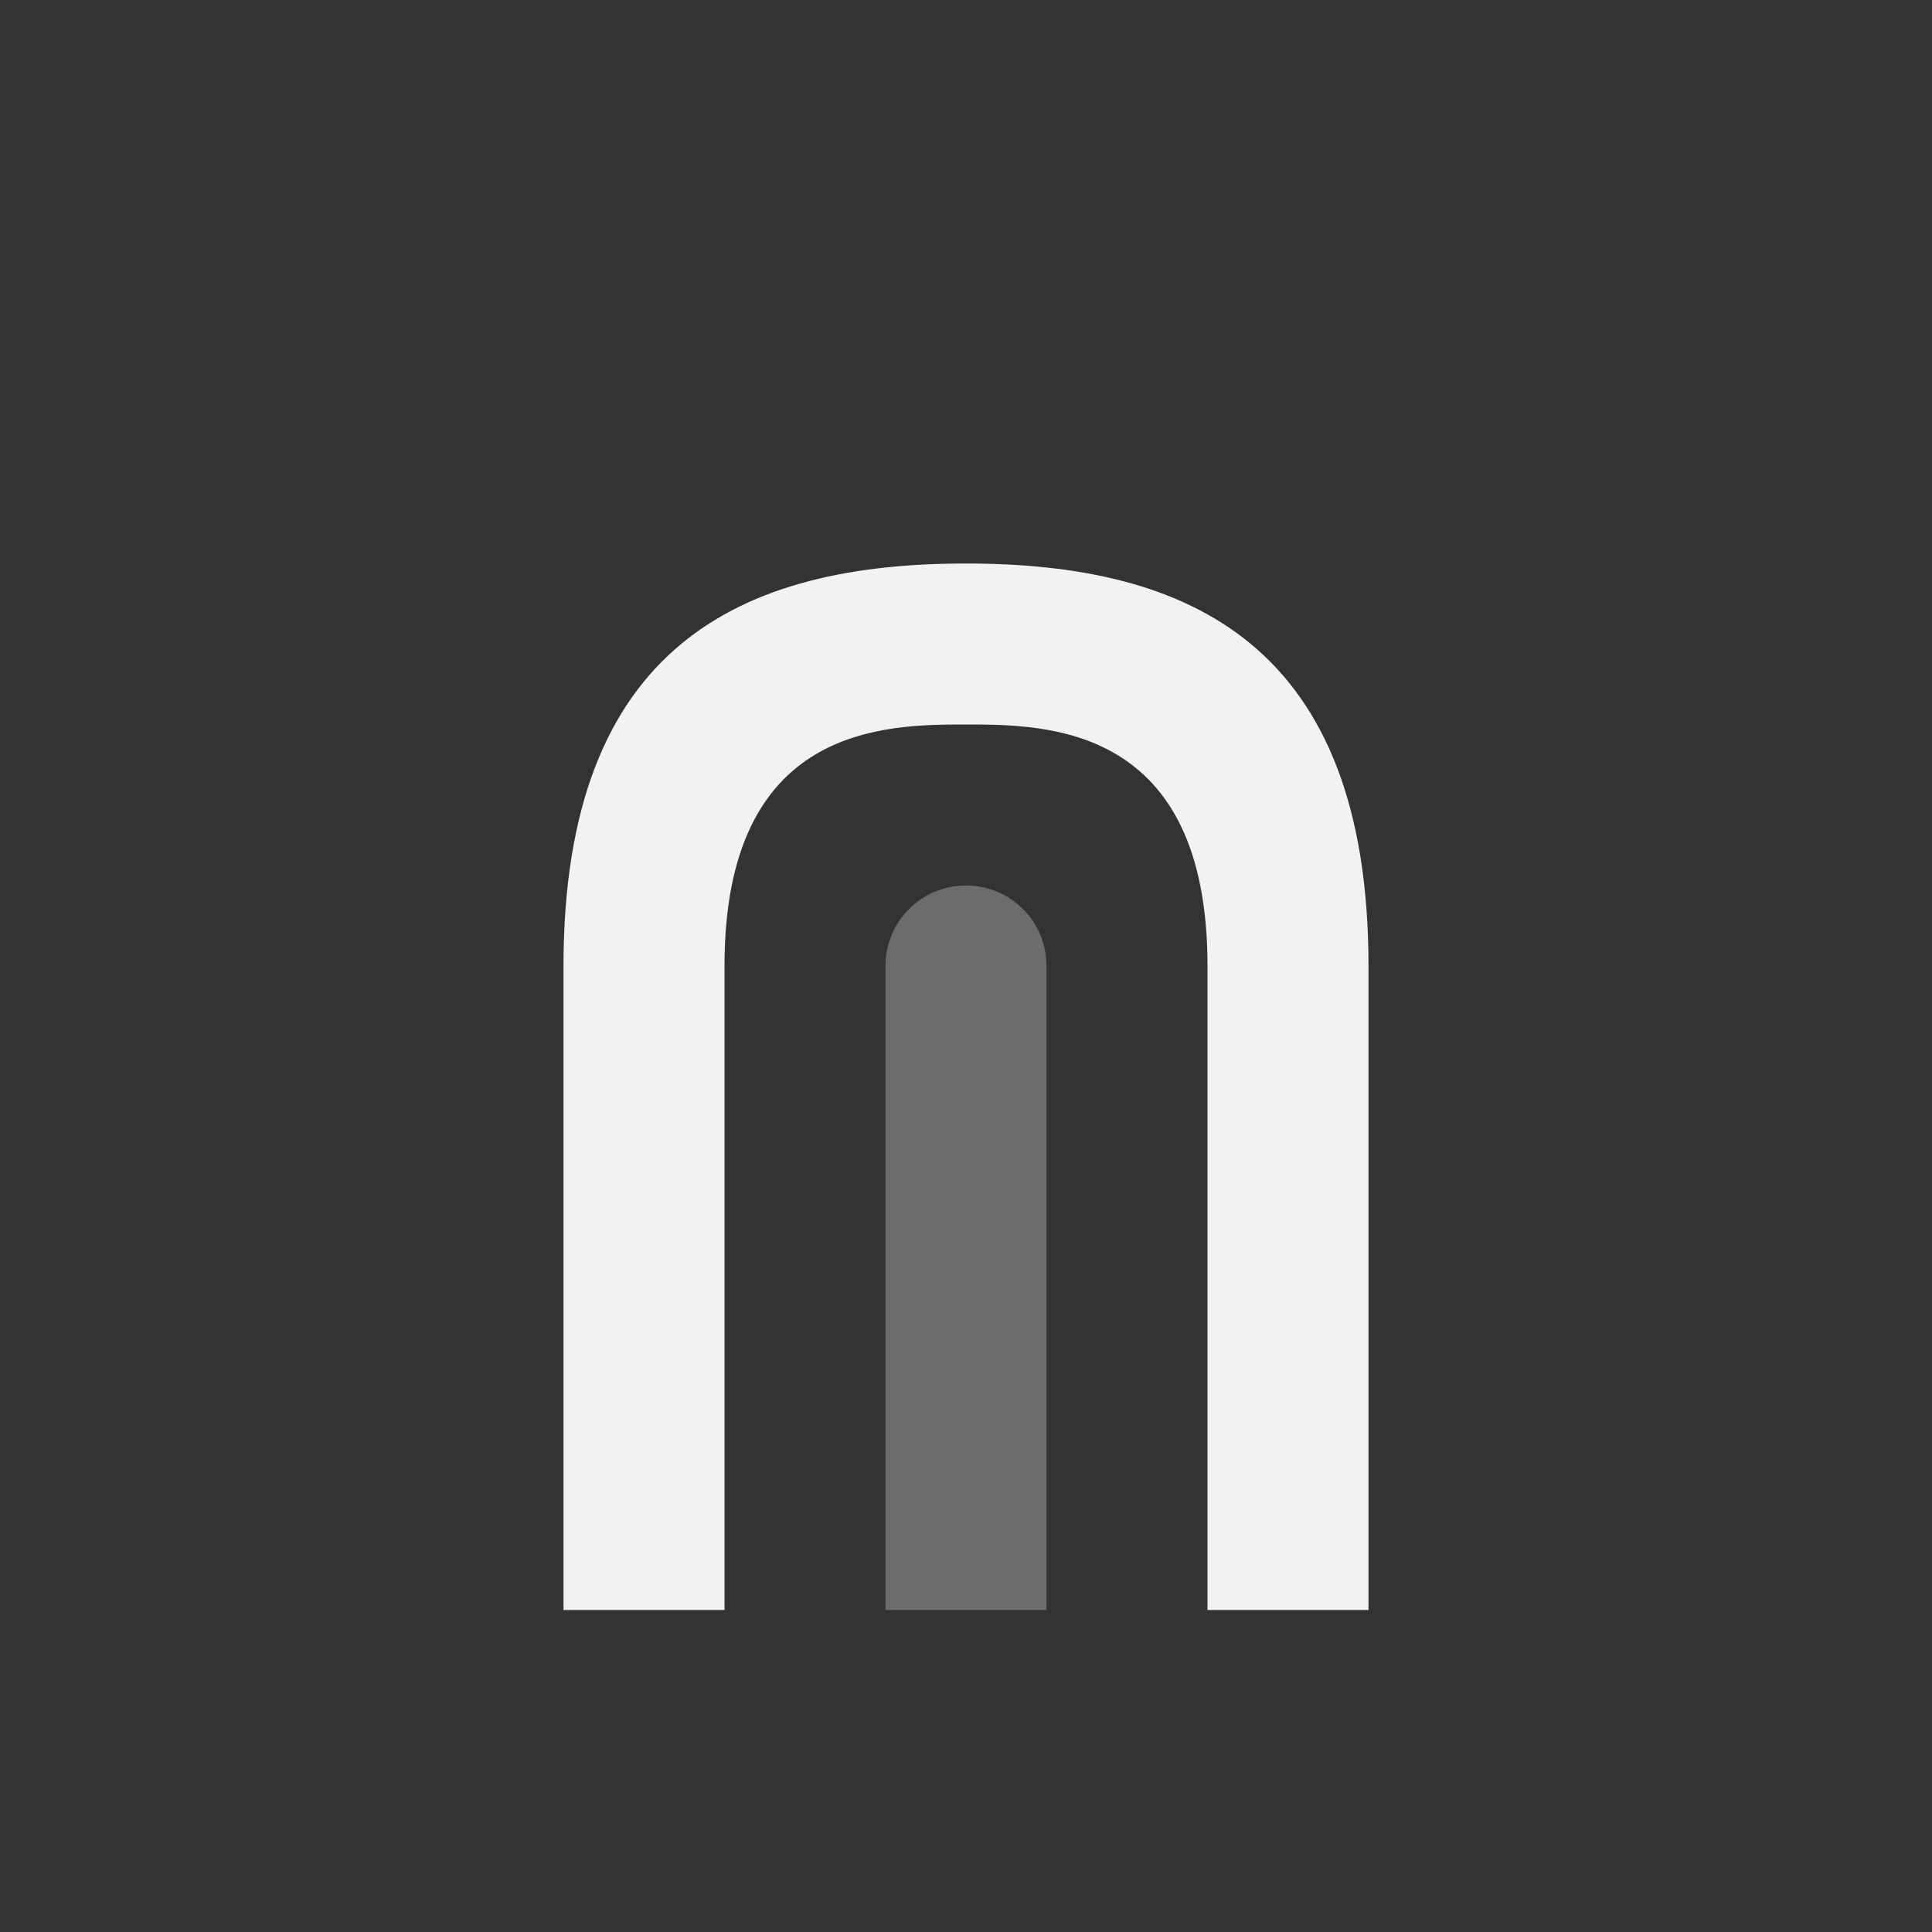 <!--Part of Monotone: https://github.com/sixsixfive/Monotone, released under cc-by-sa_v4-->
<svg viewBox="-4 -4 24 24" xmlns="http://www.w3.org/2000/svg">
    <rect x="-4" y="-4" width="24" height="24" fill="#333333" stroke="none"/>
    <g fill="#f1f2f2">
        <path d="M8 3C5.23 3 3 4 3 8v8h2V8c0-3 2-3 3-3s3 0 3 3v8h2V8c0-4-2.23-5-5-5z"/>
        <path d="M8 7c.554 0 1 .446 1 1v8H7V8c0-.554.446-1 1-1z" opacity=".3"/>
    </g>
</svg>

